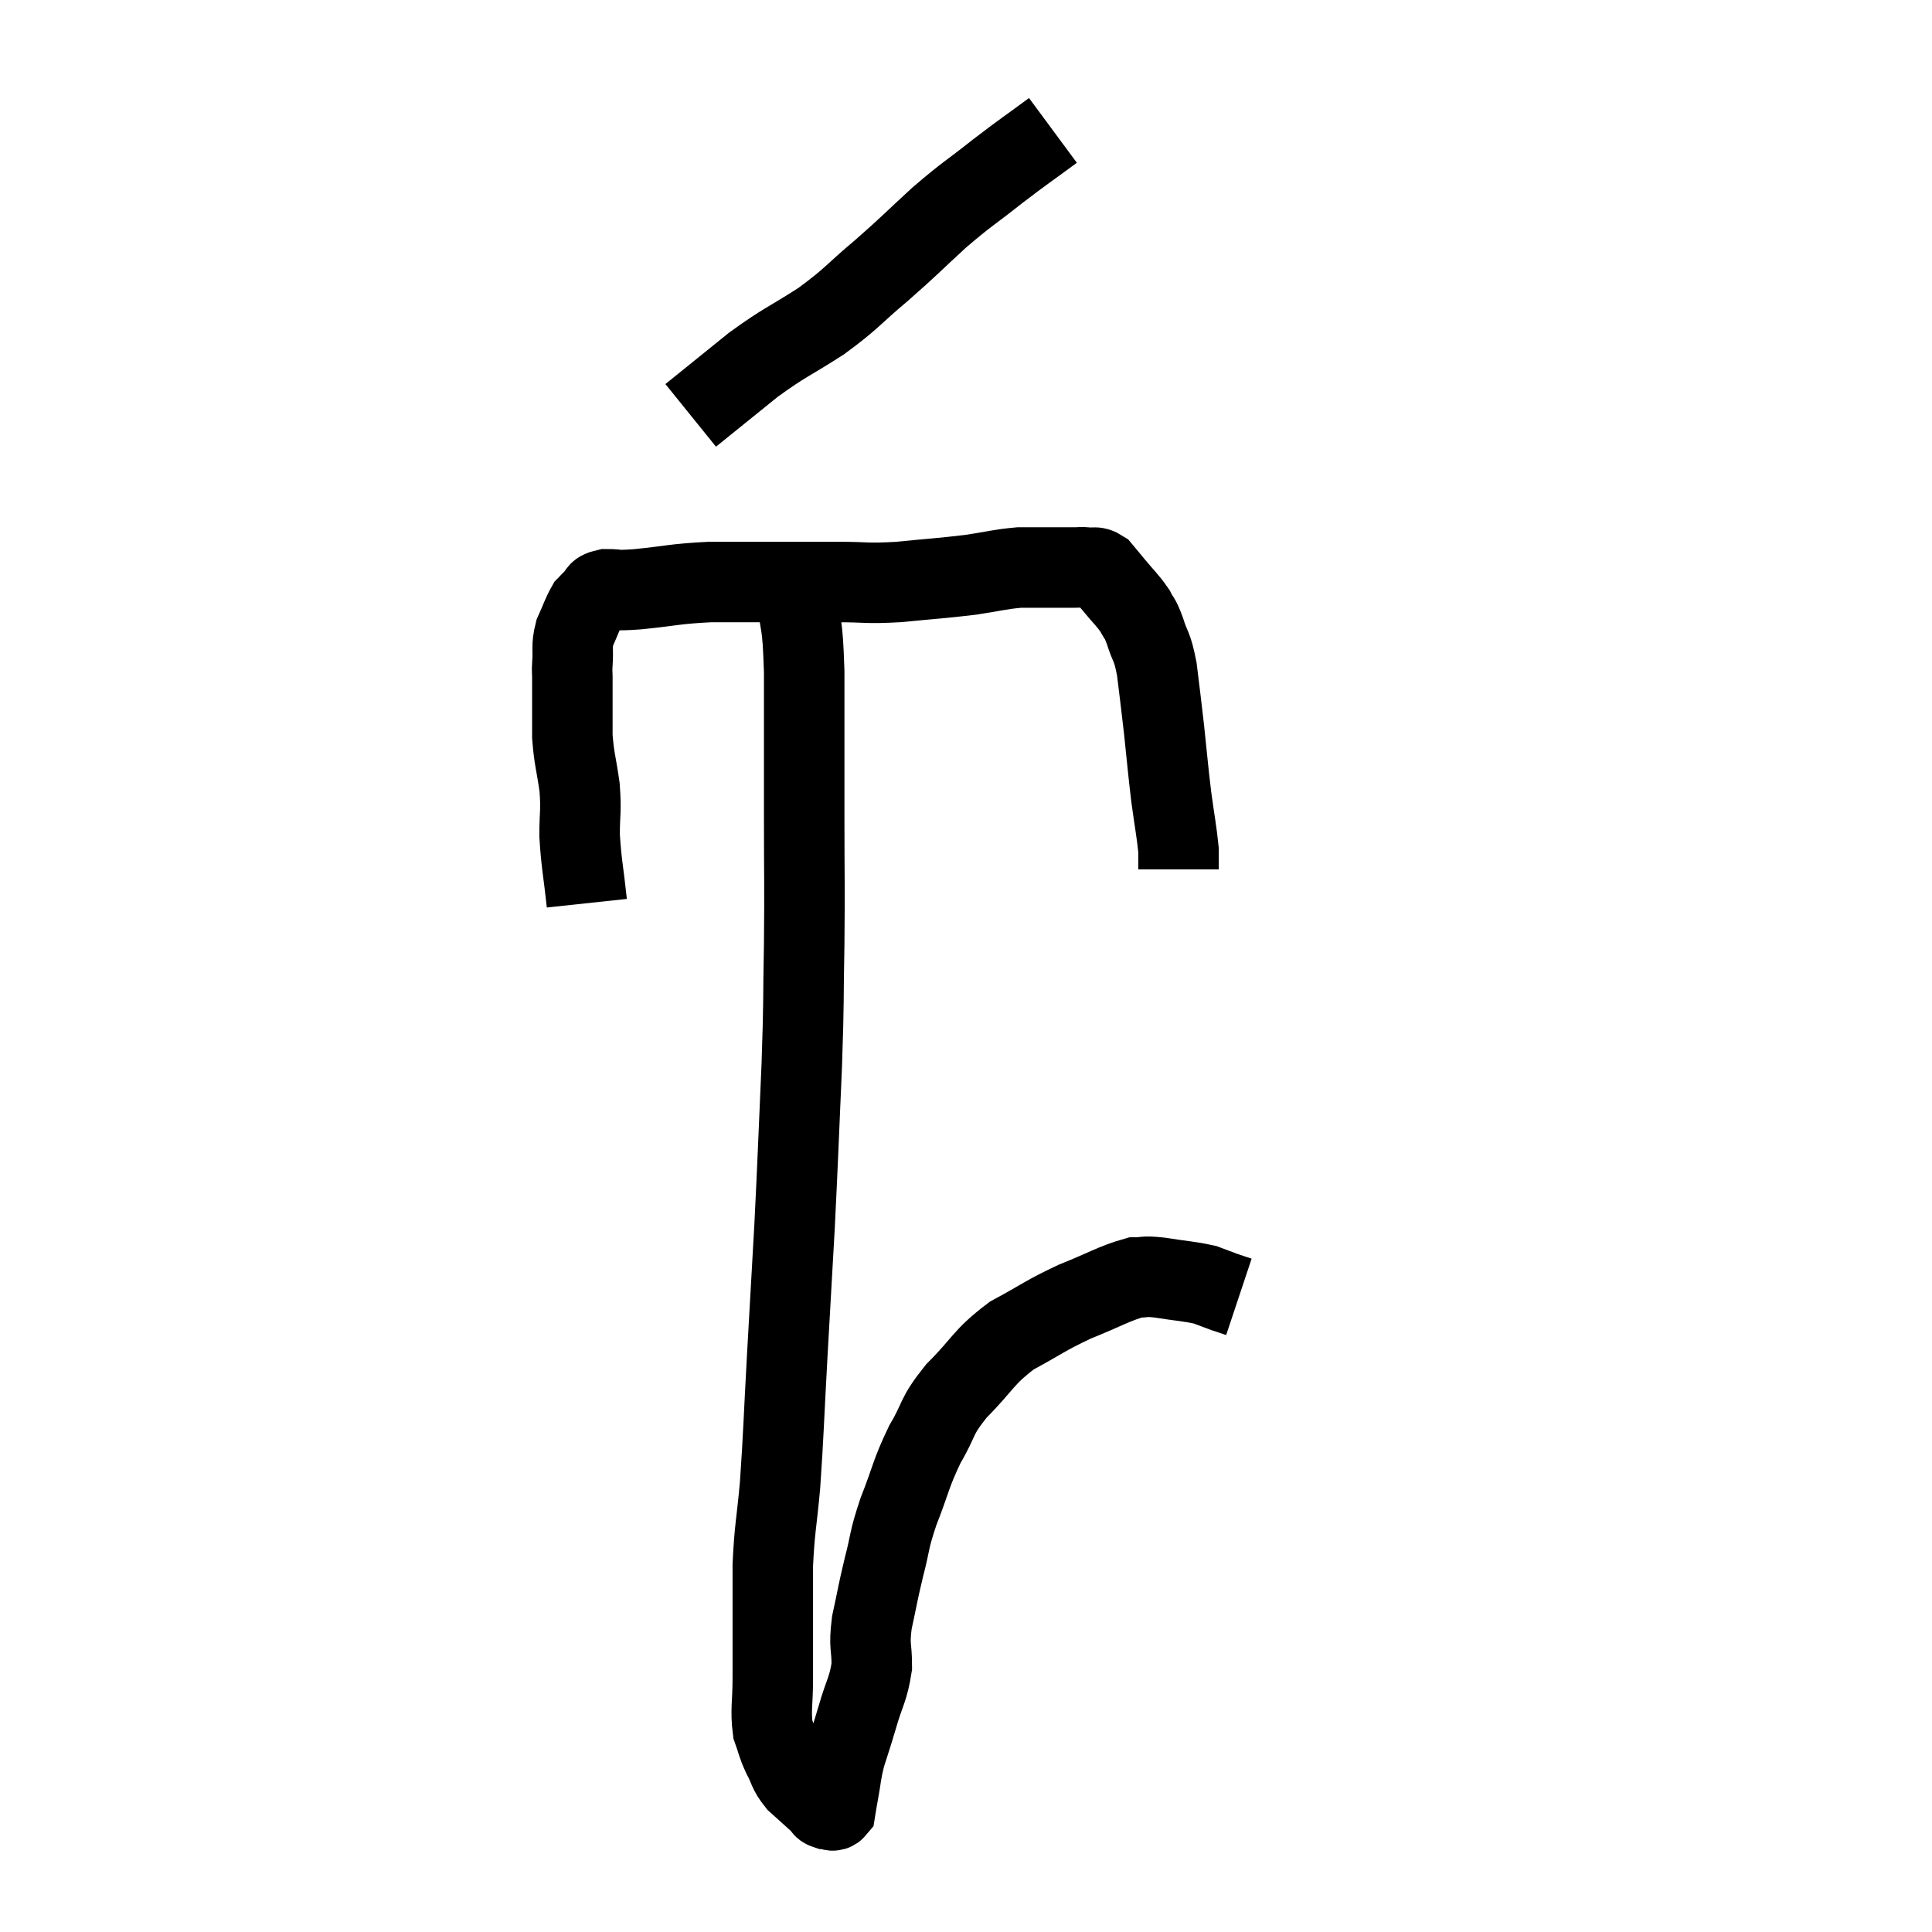 <svg width="48" height="48" viewBox="0 0 48 48" xmlns="http://www.w3.org/2000/svg"><path d="M 14.58 22.44 C 14.49 21.6, 14.445 21.48, 14.4 20.76 C 14.4 20.16, 14.445 20.175, 14.4 19.56 C 14.31 18.93, 14.265 18.87, 14.22 18.3 C 14.22 17.79, 14.22 17.655, 14.22 17.28 C 14.22 17.04, 14.22 16.995, 14.22 16.8 C 14.22 16.65, 14.205 16.77, 14.22 16.5 C 14.25 16.11, 14.19 16.08, 14.28 15.72 C 14.43 15.39, 14.46 15.27, 14.58 15.06 C 14.67 14.97, 14.64 14.985, 14.76 14.88 C 14.91 14.76, 14.79 14.7, 15.06 14.64 C 15.45 14.64, 15.195 14.685, 15.84 14.64 C 16.74 14.55, 16.74 14.505, 17.64 14.46 C 18.54 14.46, 18.645 14.46, 19.44 14.46 C 20.13 14.46, 20.1 14.46, 20.82 14.46 C 21.57 14.46, 21.495 14.505, 22.32 14.46 C 23.22 14.37, 23.37 14.37, 24.12 14.28 C 24.72 14.19, 24.825 14.145, 25.32 14.1 C 25.71 14.1, 25.755 14.1, 26.1 14.1 C 26.4 14.1, 26.475 14.1, 26.7 14.1 C 26.85 14.1, 26.835 14.085, 27 14.1 C 27.18 14.13, 27.195 14.055, 27.36 14.16 C 27.51 14.34, 27.45 14.265, 27.66 14.52 C 27.93 14.85, 28.005 14.895, 28.2 15.18 C 28.32 15.42, 28.305 15.3, 28.44 15.66 C 28.59 16.14, 28.62 16.005, 28.74 16.62 C 28.83 17.37, 28.83 17.325, 28.92 18.12 C 29.01 18.96, 29.01 19.05, 29.1 19.8 C 29.19 20.46, 29.235 20.67, 29.28 21.12 C 29.28 21.36, 29.28 21.48, 29.28 21.6 C 29.28 21.6, 29.28 21.6, 29.28 21.6 C 29.28 21.6, 29.28 21.6, 29.28 21.6 L 29.28 21.6" fill="none" stroke="black" stroke-width="2"></path><path d="M 26.16 3.24 C 25.47 3.75, 25.485 3.72, 24.78 4.26 C 24.06 4.83, 24.06 4.785, 23.34 5.4 C 22.62 6.06, 22.635 6.075, 21.9 6.72 C 21.15 7.35, 21.195 7.395, 20.4 7.98 C 19.56 8.52, 19.53 8.475, 18.72 9.06 C 17.94 9.69, 17.55 10.005, 17.16 10.32 C 17.16 10.32, 17.16 10.32, 17.16 10.32 L 17.16 10.32" fill="none" stroke="black" stroke-width="2"></path><path d="M 19.44 14.1 C 19.62 14.43, 19.665 14.115, 19.8 14.76 C 19.89 15.72, 19.935 15.3, 19.98 16.68 C 19.98 18.48, 19.98 18.585, 19.98 20.28 C 19.98 21.87, 19.995 21.915, 19.98 23.46 C 19.95 24.96, 19.98 24.705, 19.92 26.46 C 19.83 28.47, 19.83 28.68, 19.74 30.48 C 19.65 32.07, 19.65 32.055, 19.56 33.66 C 19.47 35.28, 19.47 35.595, 19.38 36.9 C 19.29 37.89, 19.245 37.95, 19.2 38.88 C 19.2 39.75, 19.2 39.915, 19.2 40.62 C 19.2 41.16, 19.2 41.115, 19.2 41.7 C 19.2 42.33, 19.14 42.48, 19.2 42.96 C 19.32 43.29, 19.29 43.29, 19.44 43.62 C 19.62 43.95, 19.56 43.98, 19.8 44.28 C 20.1 44.55, 20.25 44.685, 20.4 44.82 C 20.4 44.82, 20.37 44.79, 20.4 44.82 C 20.46 44.88, 20.43 44.91, 20.52 44.94 C 20.64 44.94, 20.685 45.03, 20.76 44.94 C 20.79 44.76, 20.76 44.91, 20.82 44.58 C 20.91 44.1, 20.88 44.1, 21 43.62 C 21.15 43.14, 21.135 43.215, 21.3 42.66 C 21.48 42.03, 21.57 41.985, 21.66 41.4 C 21.66 40.86, 21.585 40.935, 21.66 40.32 C 21.81 39.63, 21.795 39.63, 21.96 38.94 C 22.14 38.25, 22.065 38.325, 22.32 37.56 C 22.65 36.72, 22.62 36.63, 22.98 35.88 C 23.37 35.22, 23.22 35.235, 23.76 34.56 C 24.45 33.87, 24.405 33.735, 25.14 33.18 C 25.92 32.76, 25.935 32.7, 26.7 32.34 C 27.45 32.04, 27.675 31.89, 28.2 31.74 C 28.5 31.74, 28.365 31.695, 28.8 31.74 C 29.37 31.83, 29.535 31.83, 29.94 31.92 C 30.18 32.01, 30.255 32.04, 30.42 32.1 C 30.51 32.13, 30.51 32.13, 30.6 32.16 L 30.78 32.22" fill="none" stroke="black" stroke-width="2"></path></svg>